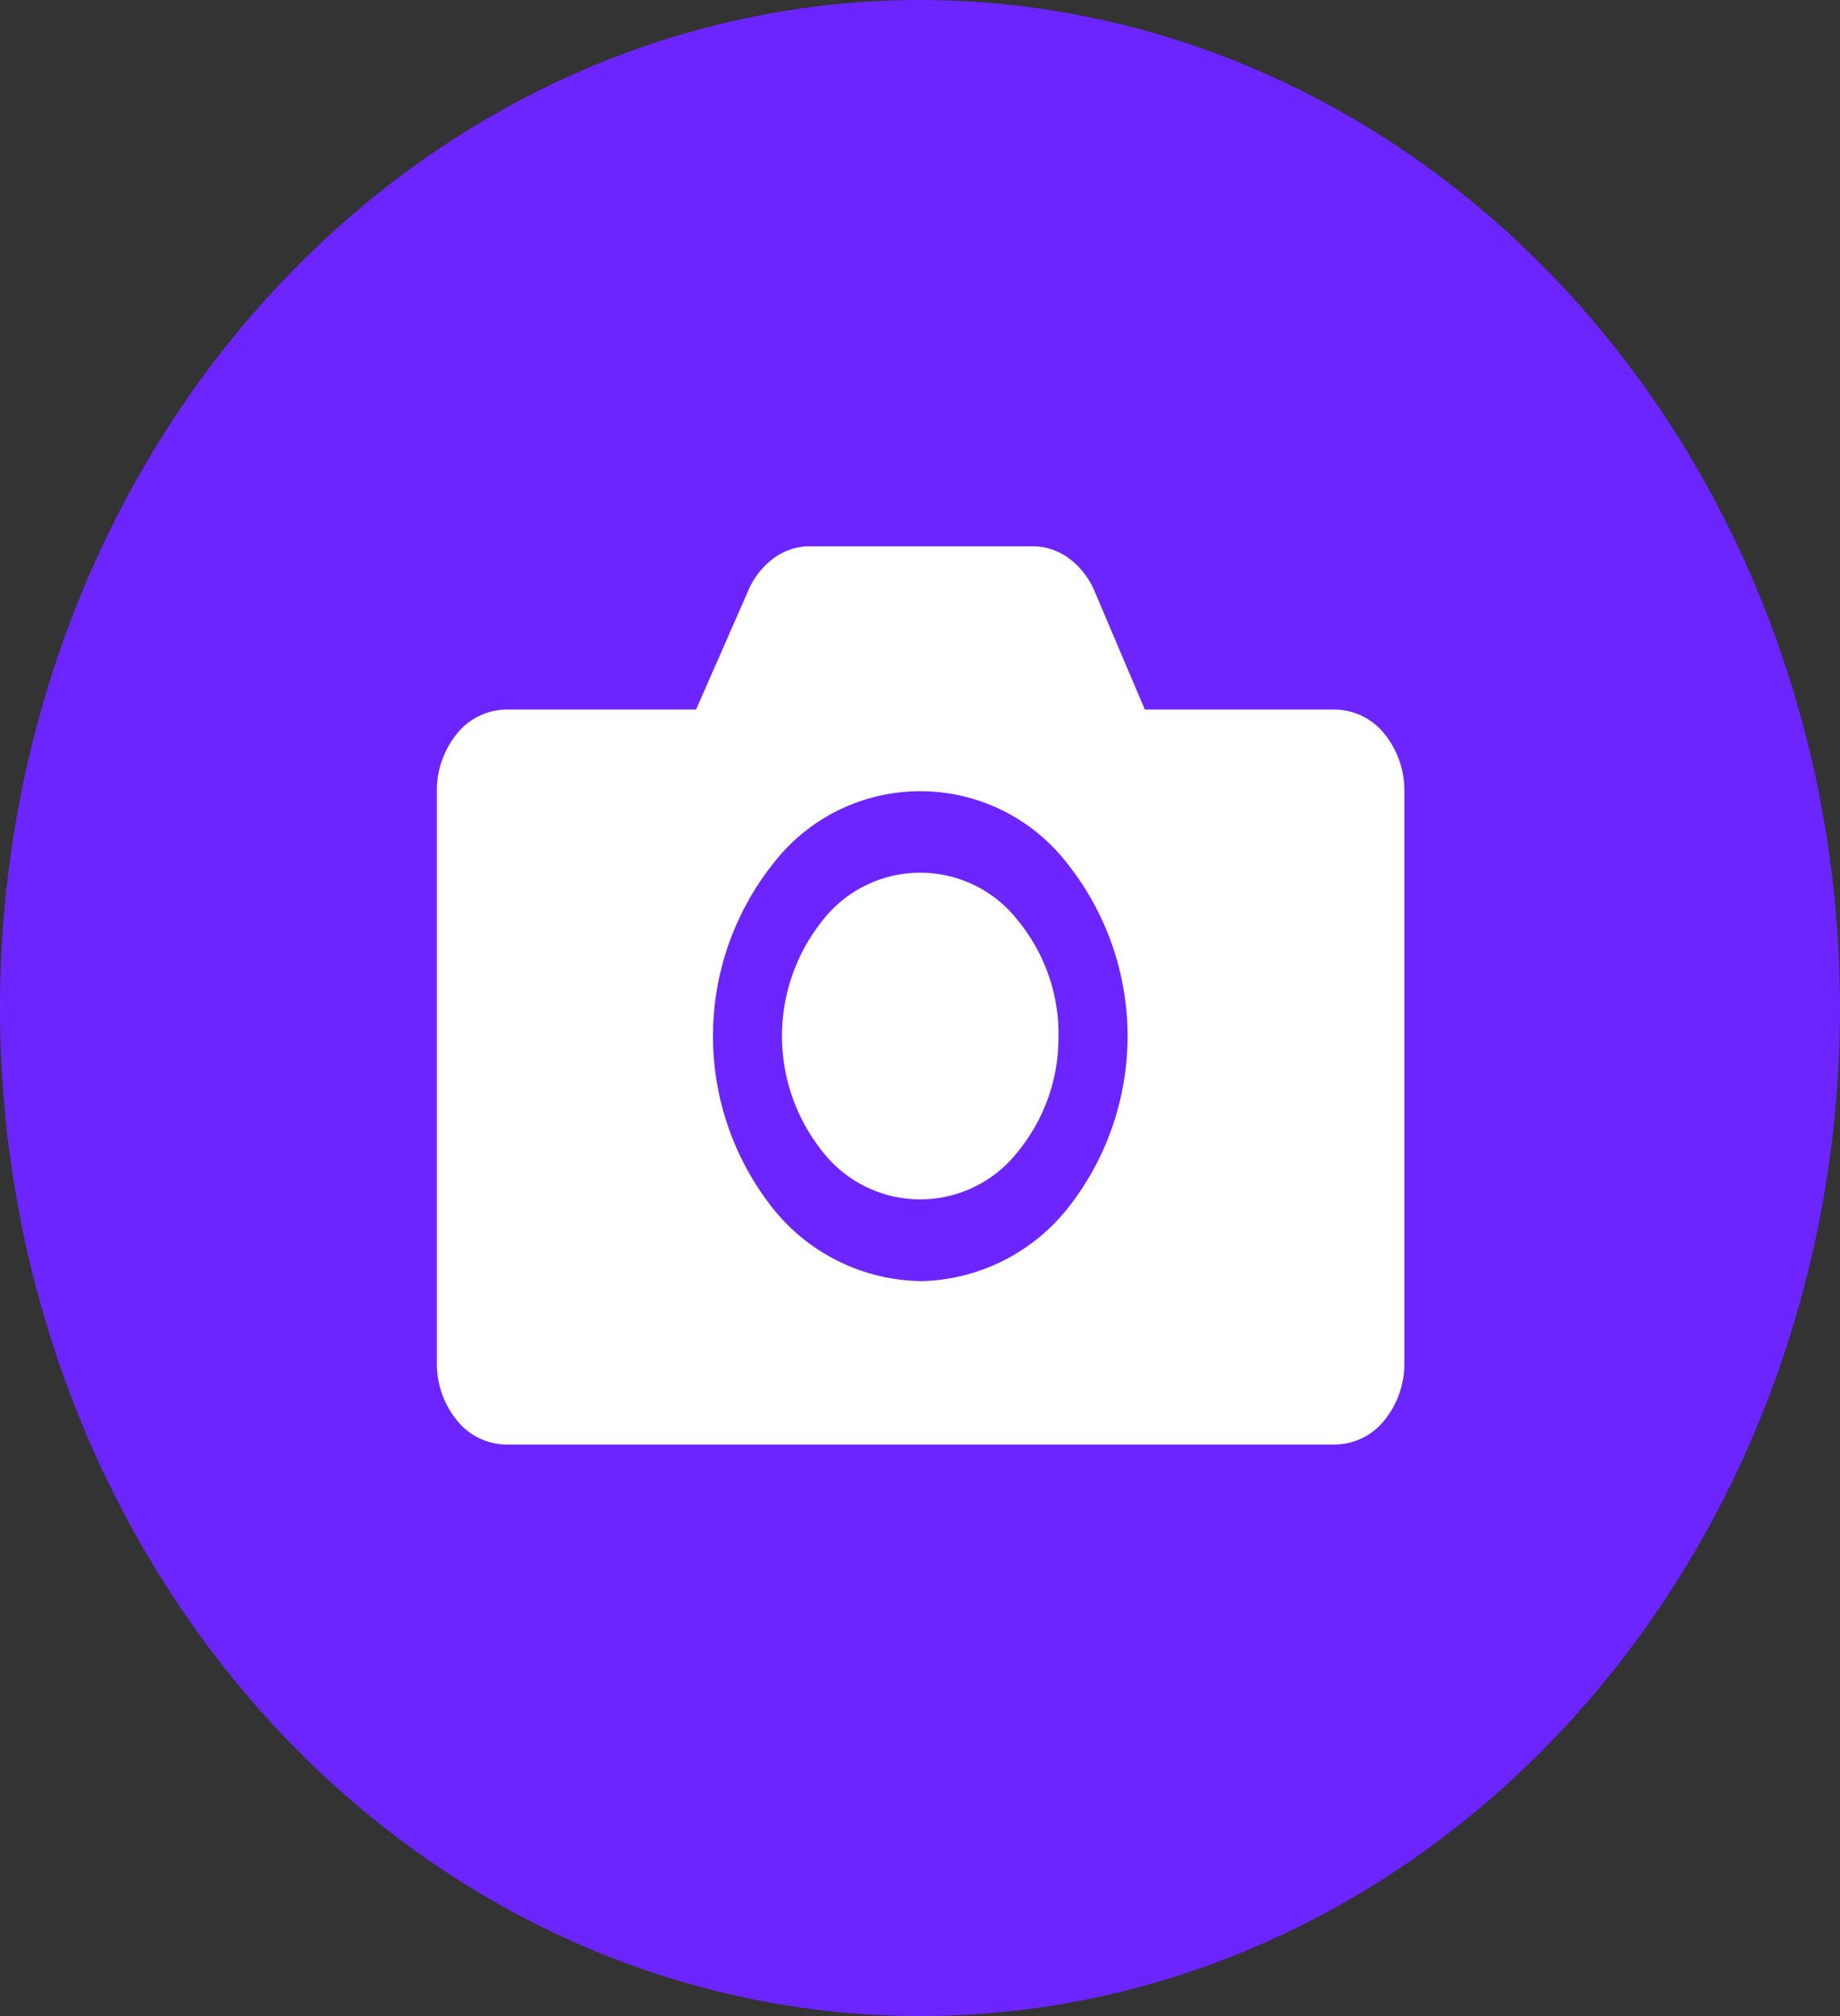 <svg xmlns="http://www.w3.org/2000/svg" width="21" height="23" viewBox="0 0 21 23">
  <rect x="0" y="0" width="21" height="23" fill="#333333" stroke="none"/>
  <g id="Group_1585" data-name="Group 1585" transform="translate(0.229 -0.182)">
    <ellipse id="Ellipse_115" data-name="Ellipse 115" cx="10.5" cy="11.5" rx="10.5" ry="11.5" transform="translate(-0.229 0.182)" fill="#6c25ff"/>
    <path id="noun-camera-5308825" d="M115.254,89.363h-2.169l-.572-1.346a.9.9,0,0,0-.291-.377.7.7,0,0,0-.415-.14h-2.571a.706.706,0,0,0-.4.146.9.9,0,0,0-.282.371l-.591,1.346h-2.169a.733.733,0,0,0-.558.273,1.024,1.024,0,0,0-.231.659v6.521a1.024,1.024,0,0,0,.231.659.733.733,0,0,0,.558.273h9.464a.733.733,0,0,0,.558-.273,1.024,1.024,0,0,0,.231-.659V90.295a1.024,1.024,0,0,0-.231-.659.733.733,0,0,0-.558-.273Zm-4.732,6.52a2.2,2.2,0,0,1-1.673-.818,3.164,3.164,0,0,1,0-3.952,2.119,2.119,0,0,1,3.346,0,3.164,3.164,0,0,1,0,3.952A2.2,2.2,0,0,1,110.522,95.884Zm1.577-2.795a2.046,2.046,0,0,1-.462,1.317,1.413,1.413,0,0,1-2.231,0,2.109,2.109,0,0,1,0-2.635,1.413,1.413,0,0,1,2.231,0A2.046,2.046,0,0,1,112.1,93.089Z" transform="translate(-100.248 -81.086)" fill="#fff"/>
  </g>
</svg>
